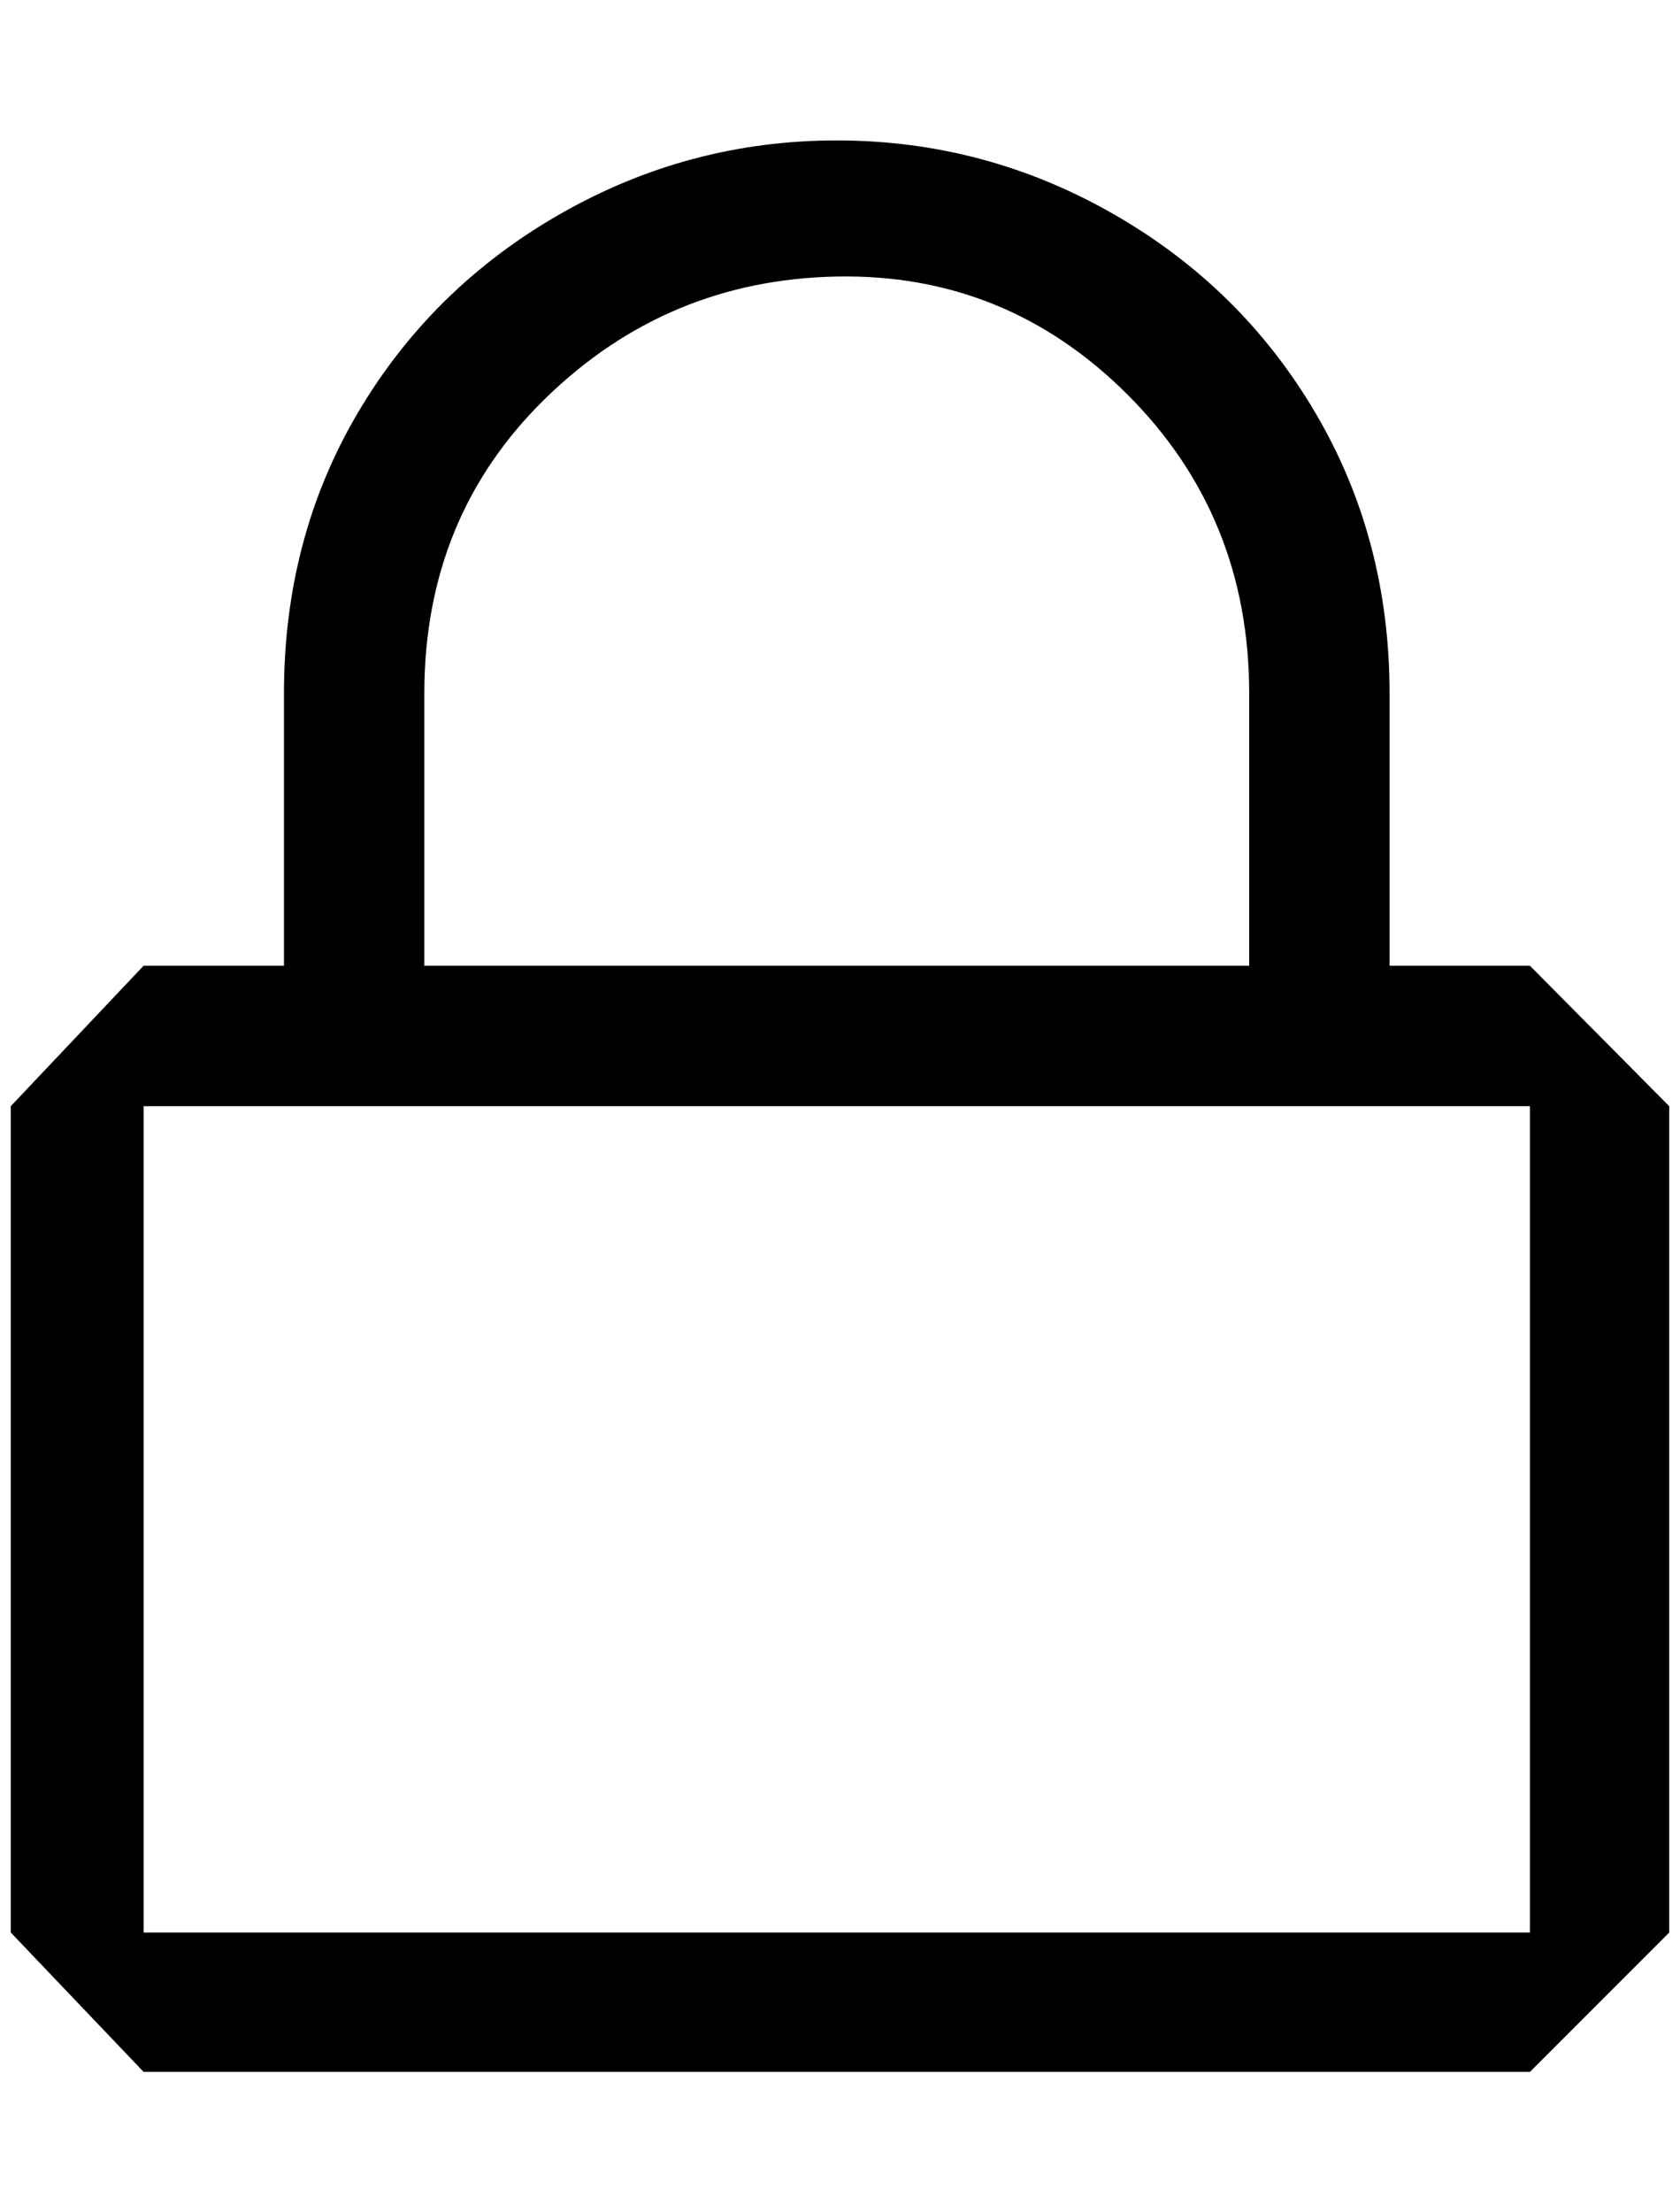 <?xml version="1.0" standalone="no"?>
<!DOCTYPE svg PUBLIC "-//W3C//DTD SVG 1.1//EN" "http://www.w3.org/Graphics/SVG/1.1/DTD/svg11.dtd" >
<svg xmlns="http://www.w3.org/2000/svg" xmlns:xlink="http://www.w3.org/1999/xlink" version="1.1" viewBox="-10 0 1556 2048">
   <path fill="currentColor"
d="M1407 894h-130v-252q0 -143 -68.5 -259.5t-187.5 -184.5t-256 -68t-256 68t-187.5 184t-68.5 260v252h-130l-123 130v765l123 129h1284l129 -129v-765zM383 642q0 -164 112.5 -273.5t269.5 -112.5t269.5 109.5t112.5 276.5v252h-764v-252zM1407 1789h-1284v-765h1284v765
z" />
</svg>
